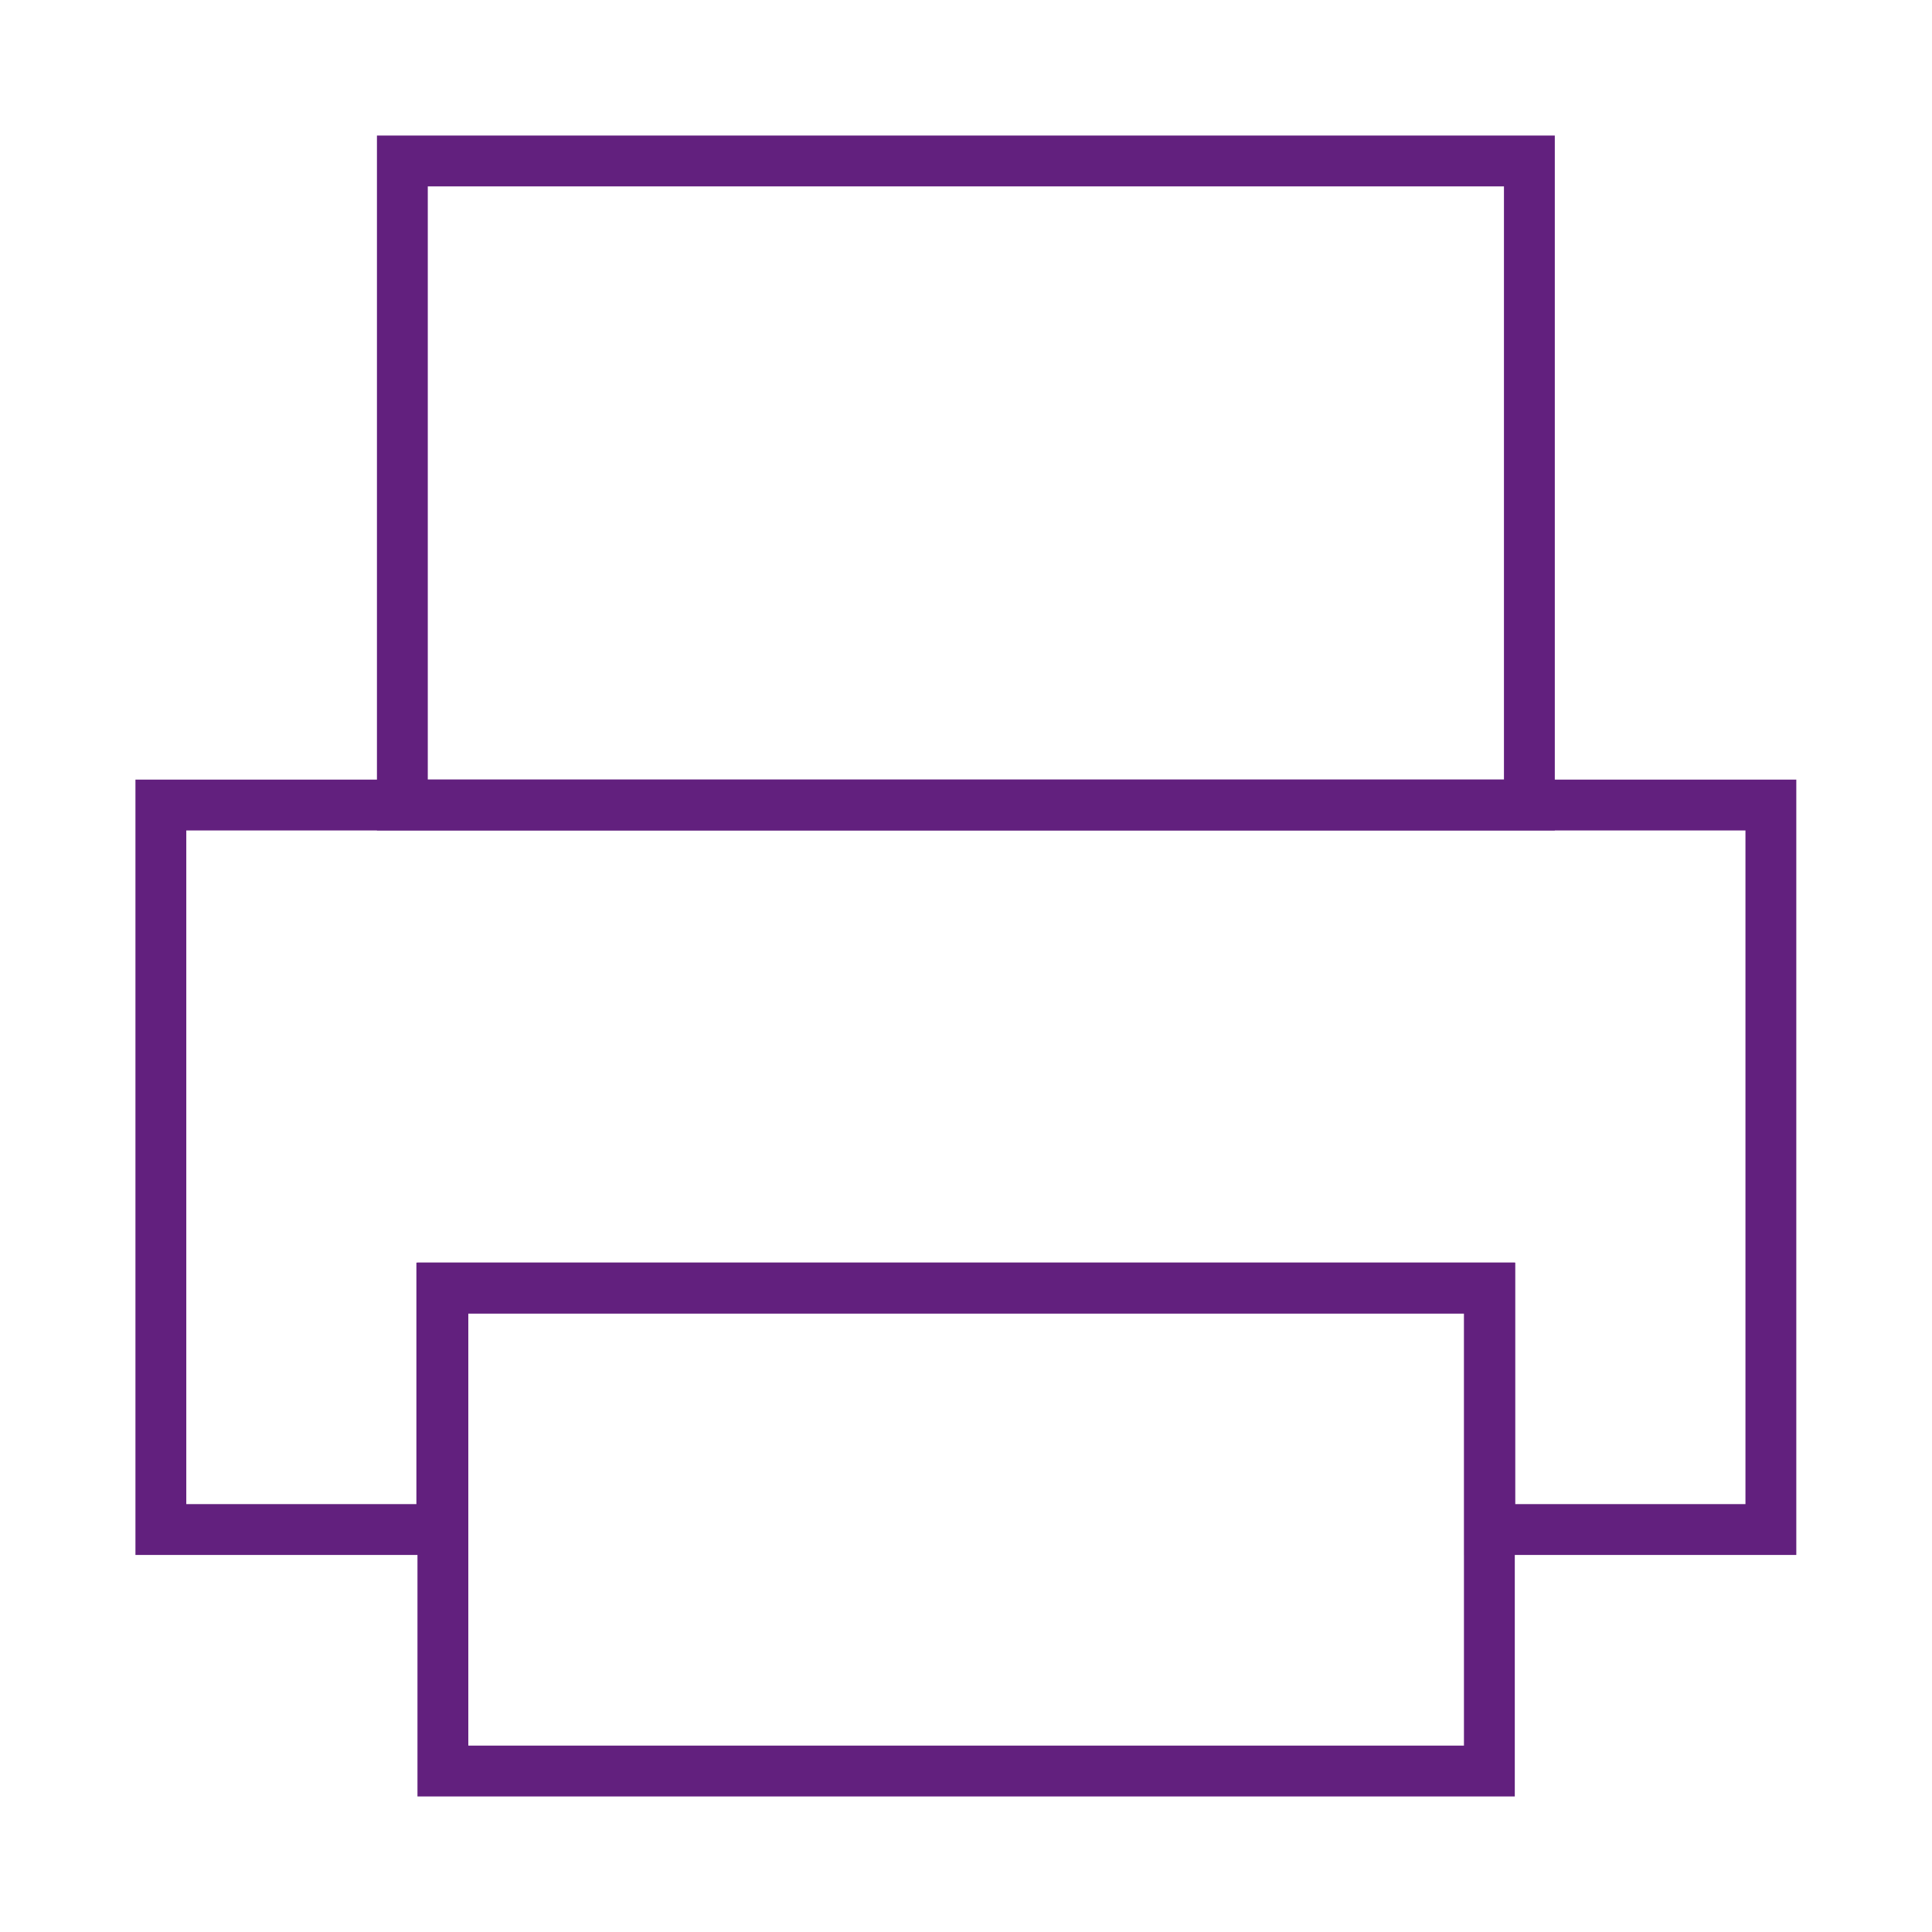 <svg width="38" height="38" viewBox="0 0 38 38" fill="none" xmlns="http://www.w3.org/2000/svg">
<rect x="0" y="0" width="38" height="38" fill="#808080" stroke="none"/>
<g clip-path="url(#clip0_1847_3355)">
<path d="M38 0H0V38H38V0Z" fill="white" fillOpacity="0.01"/>
<path d="M38 0H0V38H38V0Z" fill="white" fillOpacity="0.01"/>
<path d="M29.294 25.334H8.711V34.834H29.294V25.334Z" stroke="#62207E" strokeWidth="2" strokeLinejoin="round"/>
<path fill-rule="evenodd" clip-rule="evenodd" d="M3.164 15.834H34.831V30.084H29.303V25.334H8.69V30.084H3.164V15.834Z" stroke="#62207E" strokeWidth="2" strokeLinecap="round" strokeLinejoin="round"/>
<path d="M30.081 3.166H7.914V15.833H30.081V3.166Z" stroke="#62207E" strokeWidth="2" strokeLinejoin="round"/>
</g>
<defs>
<clipPath id="clip0_1847_3355">
<rect width="38" height="38" fill="white"/>
</clipPath>
</defs>
</svg>
